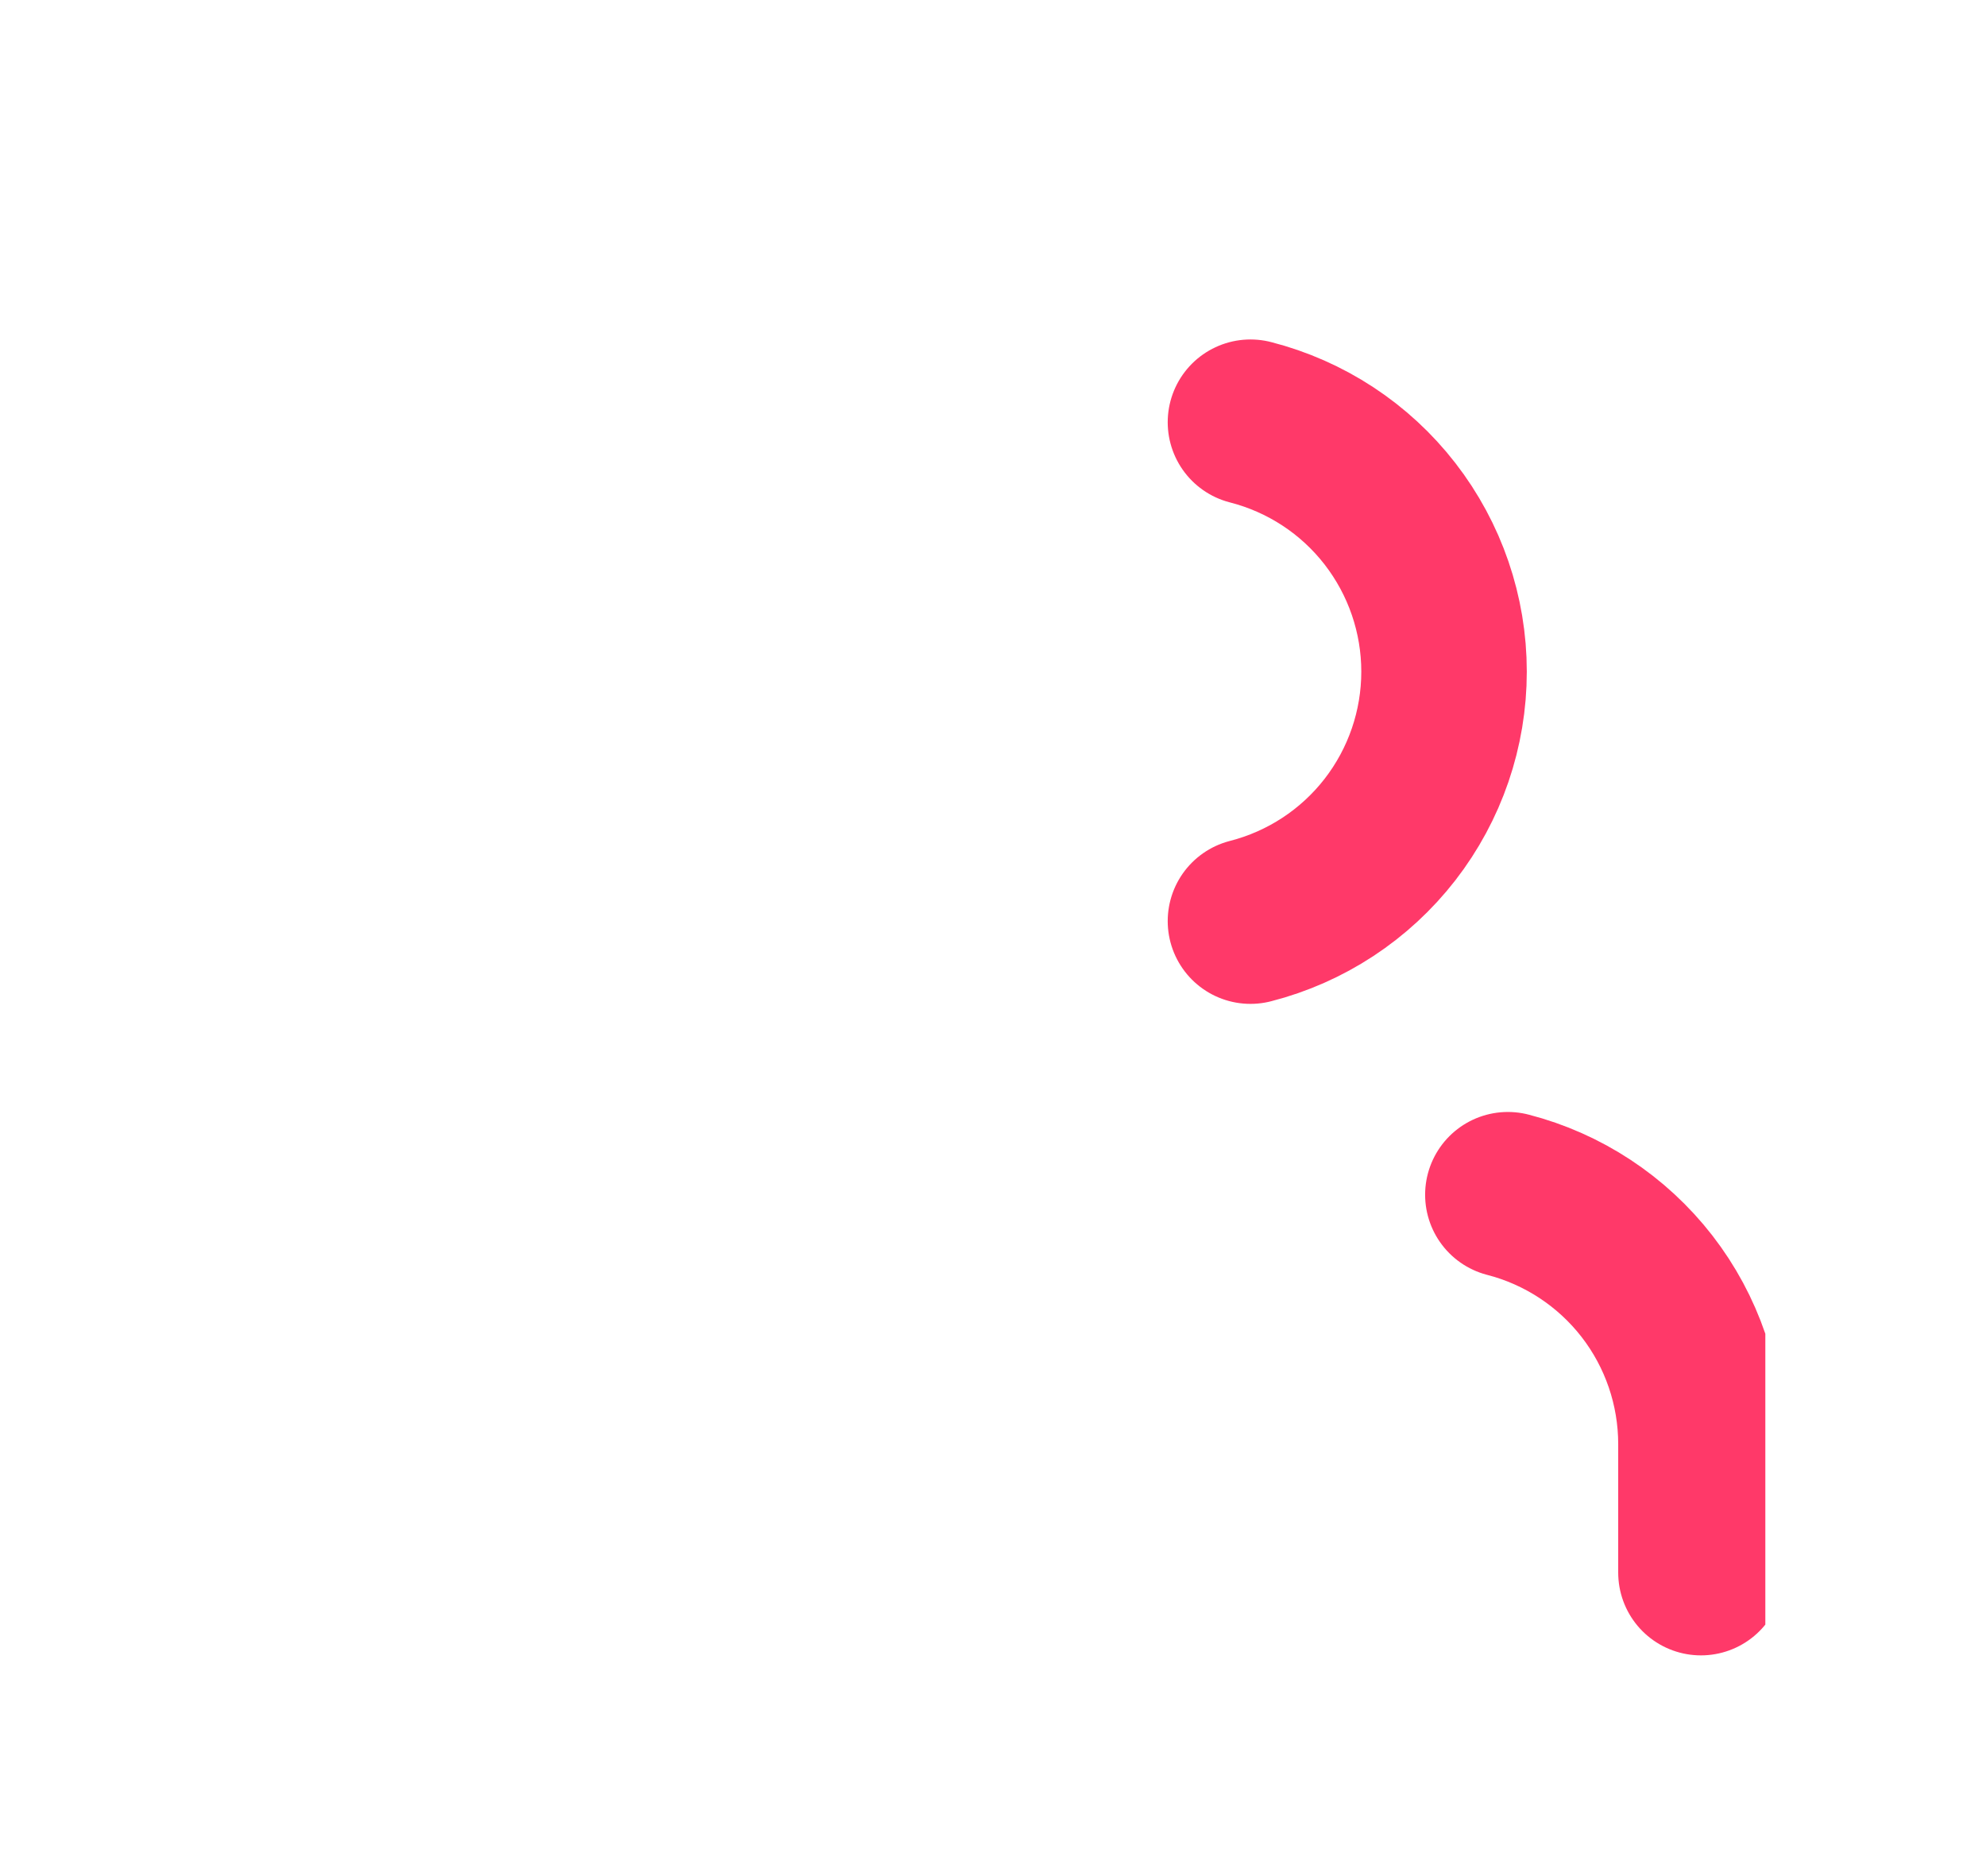 <svg width="36" height="34" viewBox="0 0 36 34" fill="none" xmlns="http://www.w3.org/2000/svg">
<g clip-path="url(#clip0_1_226)" filter="url(#filter0_d_1_226)">
<path d="M23.834 24.5V22.167C23.834 20.929 23.342 19.742 22.467 18.867C21.592 17.992 20.405 17.5 19.167 17.5H9.834C8.596 17.5 7.409 17.992 6.534 18.867C5.659 19.742 5.167 20.929 5.167 22.167V24.5" stroke="white" stroke-width="3" stroke-linecap="round" stroke-linejoin="round"/>
<path d="M14.5 12.833C17.077 12.833 19.166 10.744 19.166 8.167C19.166 5.589 17.077 3.5 14.5 3.5C11.922 3.5 9.833 5.589 9.833 8.167C9.833 10.744 11.922 12.833 14.5 12.833Z" stroke="white" stroke-width="3" stroke-linecap="round" stroke-linejoin="round"/>
<path d="M30.833 24.5V22.167C30.832 21.133 30.488 20.128 29.855 19.311C29.221 18.494 28.334 17.91 27.333 17.652" stroke="#FF3969" stroke-width="3" stroke-linecap="round" stroke-linejoin="round"/>
<path d="M22.667 3.652C23.671 3.909 24.561 4.492 25.196 5.311C25.831 6.13 26.176 7.136 26.176 8.172C26.176 9.209 25.831 10.215 25.196 11.034C24.561 11.852 23.671 12.436 22.667 12.693" stroke="#FF3969" stroke-width="3" stroke-linecap="round" stroke-linejoin="round"/>
</g>
<defs>
<filter id="filter0_d_1_226" x="0" y="0" width="36" height="36" filterUnits="userSpaceOnUse" color-interpolation-filters="sRGB">
<feFlood flood-opacity="0" result="BackgroundImageFix"/>
<feColorMatrix in="SourceAlpha" type="matrix" values="0 0 0 0 0 0 0 0 0 0 0 0 0 0 0 0 0 0 127 0" result="hardAlpha"/>
<feOffset dy="4"/>
<feGaussianBlur stdDeviation="2"/>
<feComposite in2="hardAlpha" operator="out"/>
<feColorMatrix type="matrix" values="0 0 0 0 0 0 0 0 0 0 0 0 0 0 0 0 0 0 0.25 0"/>
<feBlend mode="normal" in2="BackgroundImageFix" result="effect1_dropShadow_1_226"/>
<feBlend mode="normal" in="SourceGraphic" in2="effect1_dropShadow_1_226" result="shape"/>
</filter>
<clipPath id="clip0_1_226">
<rect width="28" height="28" fill="white" transform="translate(4)"/>
</clipPath>
</defs>
</svg>
